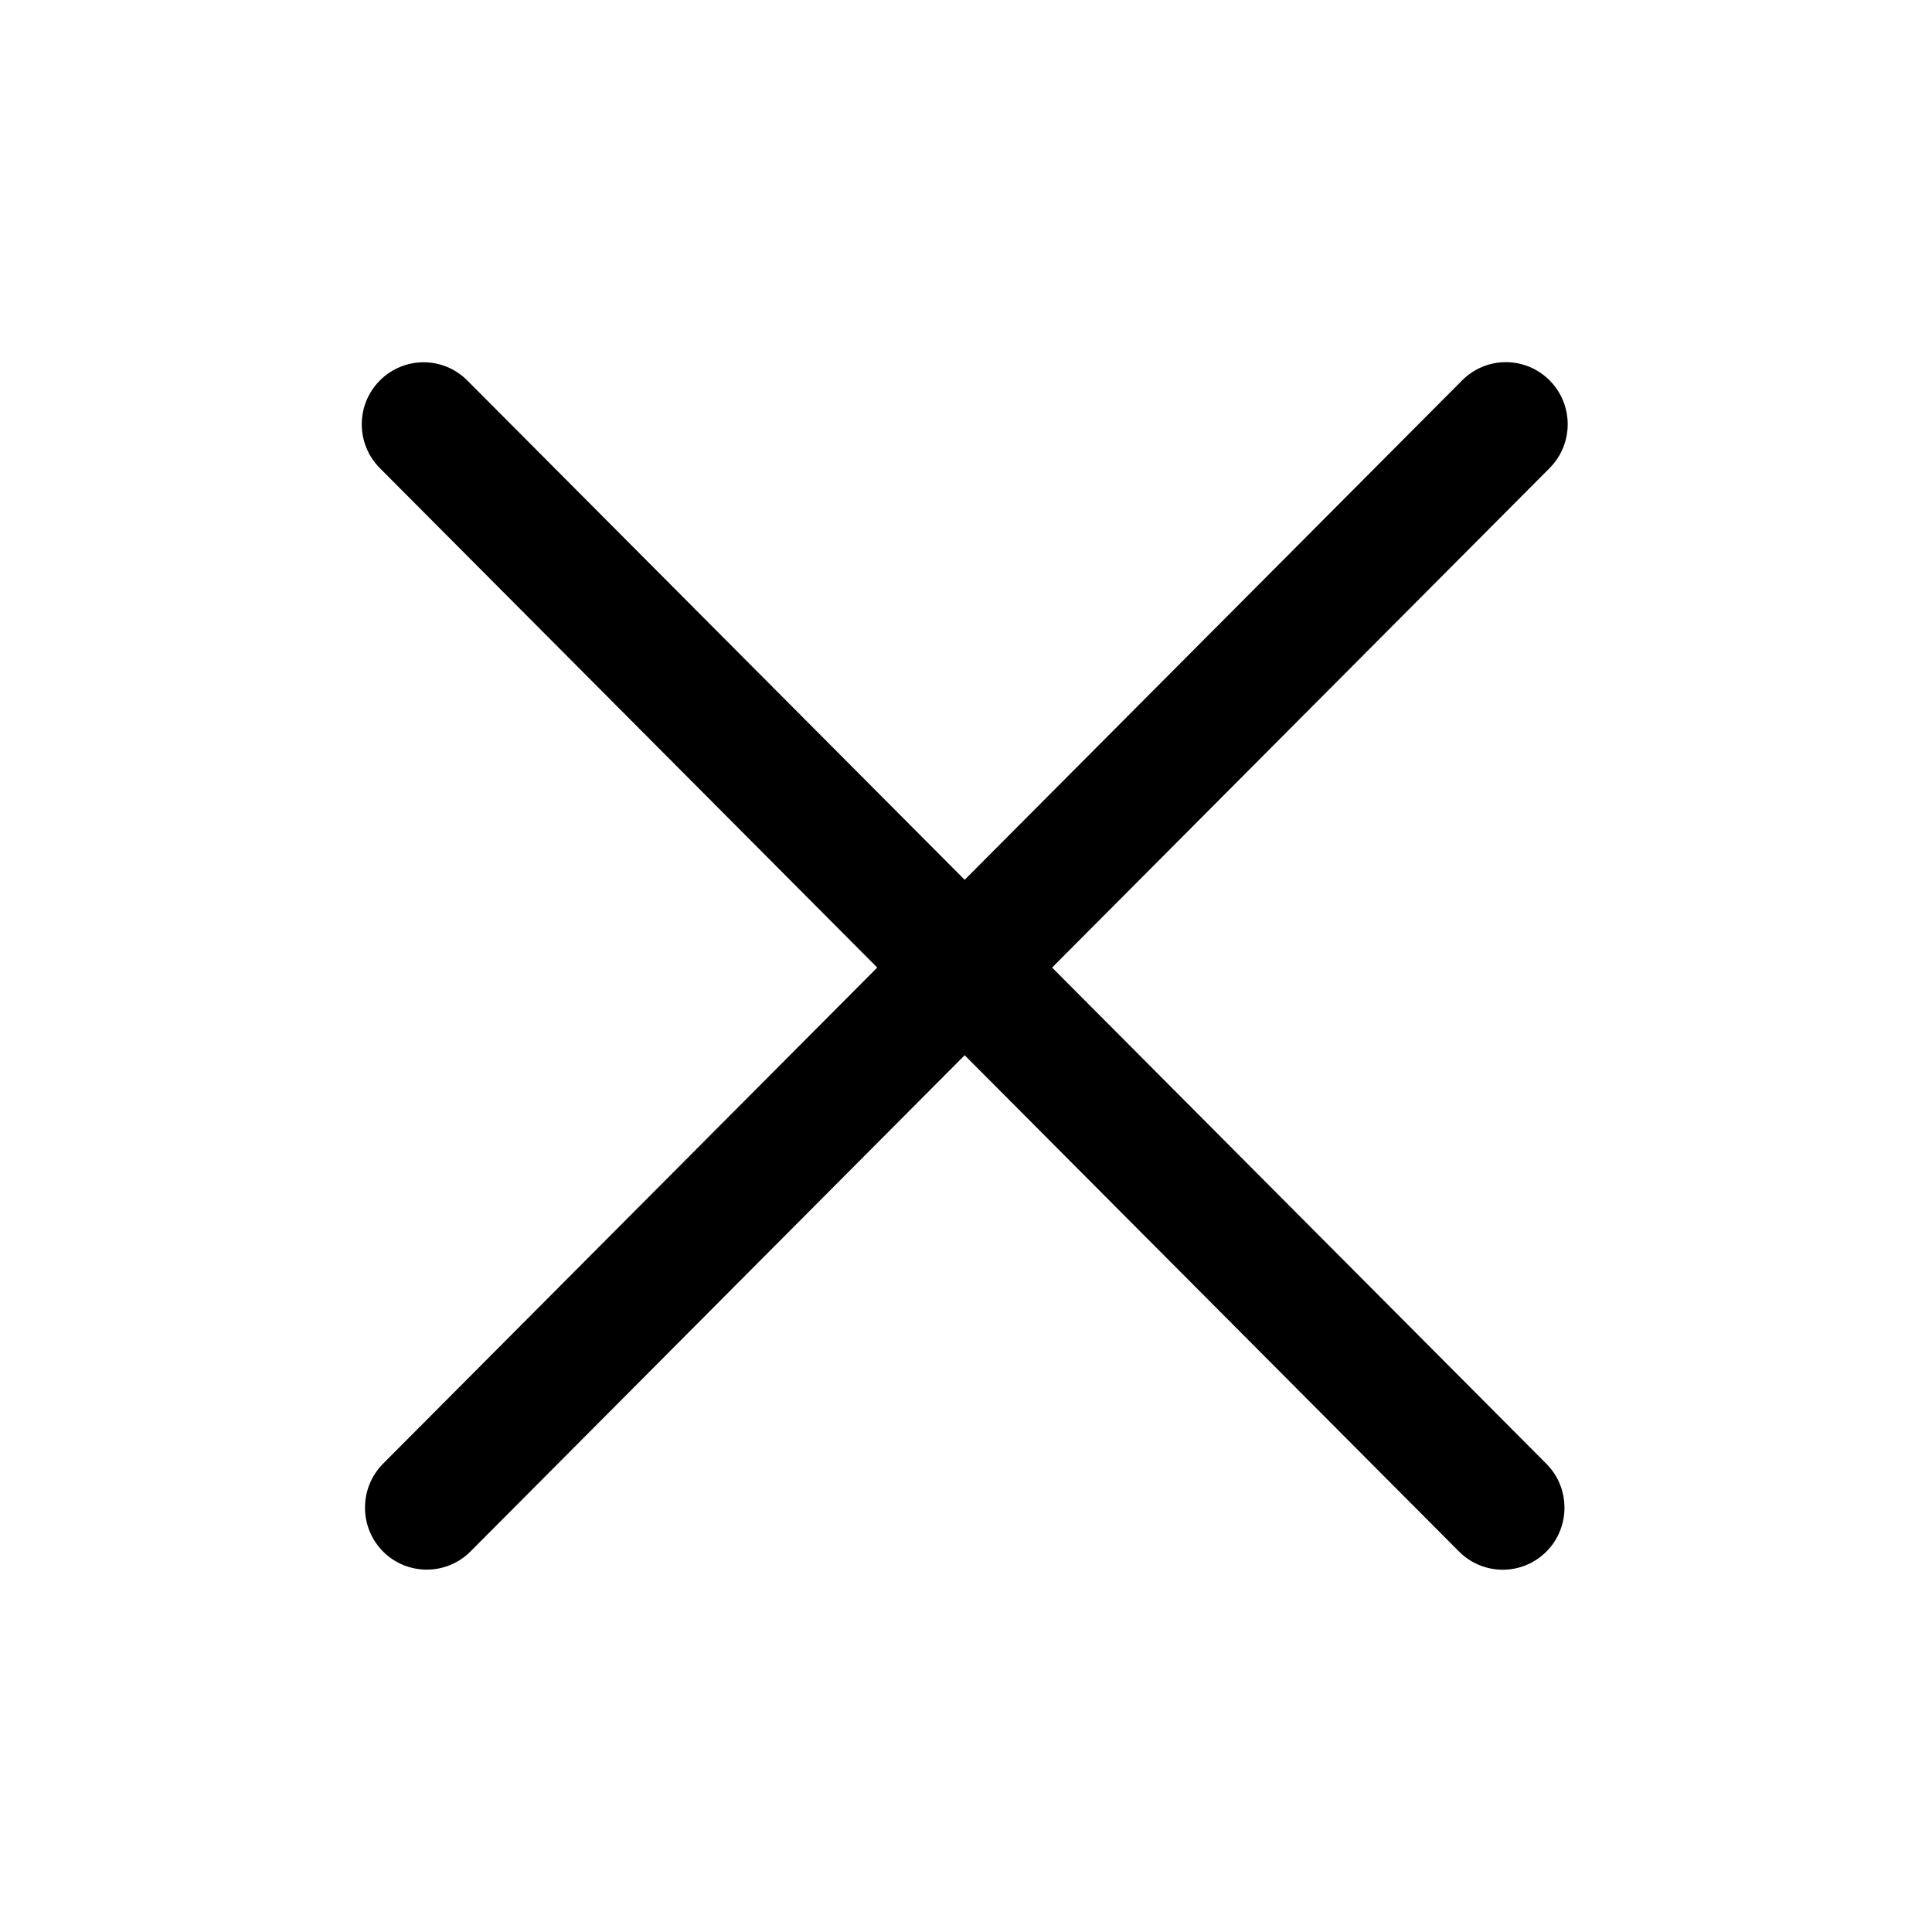 <svg width="16" height="16" viewBox="0 0 16 16" fill="none" xmlns="http://www.w3.org/2000/svg">
<path fill-rule="evenodd" clip-rule="evenodd" d="M3.172 12.122C2.973 12.323 2.973 12.648 3.172 12.849C3.372 13.049 3.696 13.049 3.896 12.849L7.989 8.739L12.083 12.849C12.283 13.05 12.607 13.05 12.807 12.849C13.006 12.649 13.006 12.323 12.807 12.123L8.713 8.013L12.833 3.877C13.033 3.676 13.033 3.351 12.833 3.15C12.633 2.949 12.309 2.949 12.109 3.15L7.989 7.286L3.87 3.151C3.67 2.95 3.346 2.95 3.146 3.151C2.946 3.351 2.946 3.677 3.146 3.877L7.265 8.013L3.172 12.122Z" fill="black"/>
</svg>
